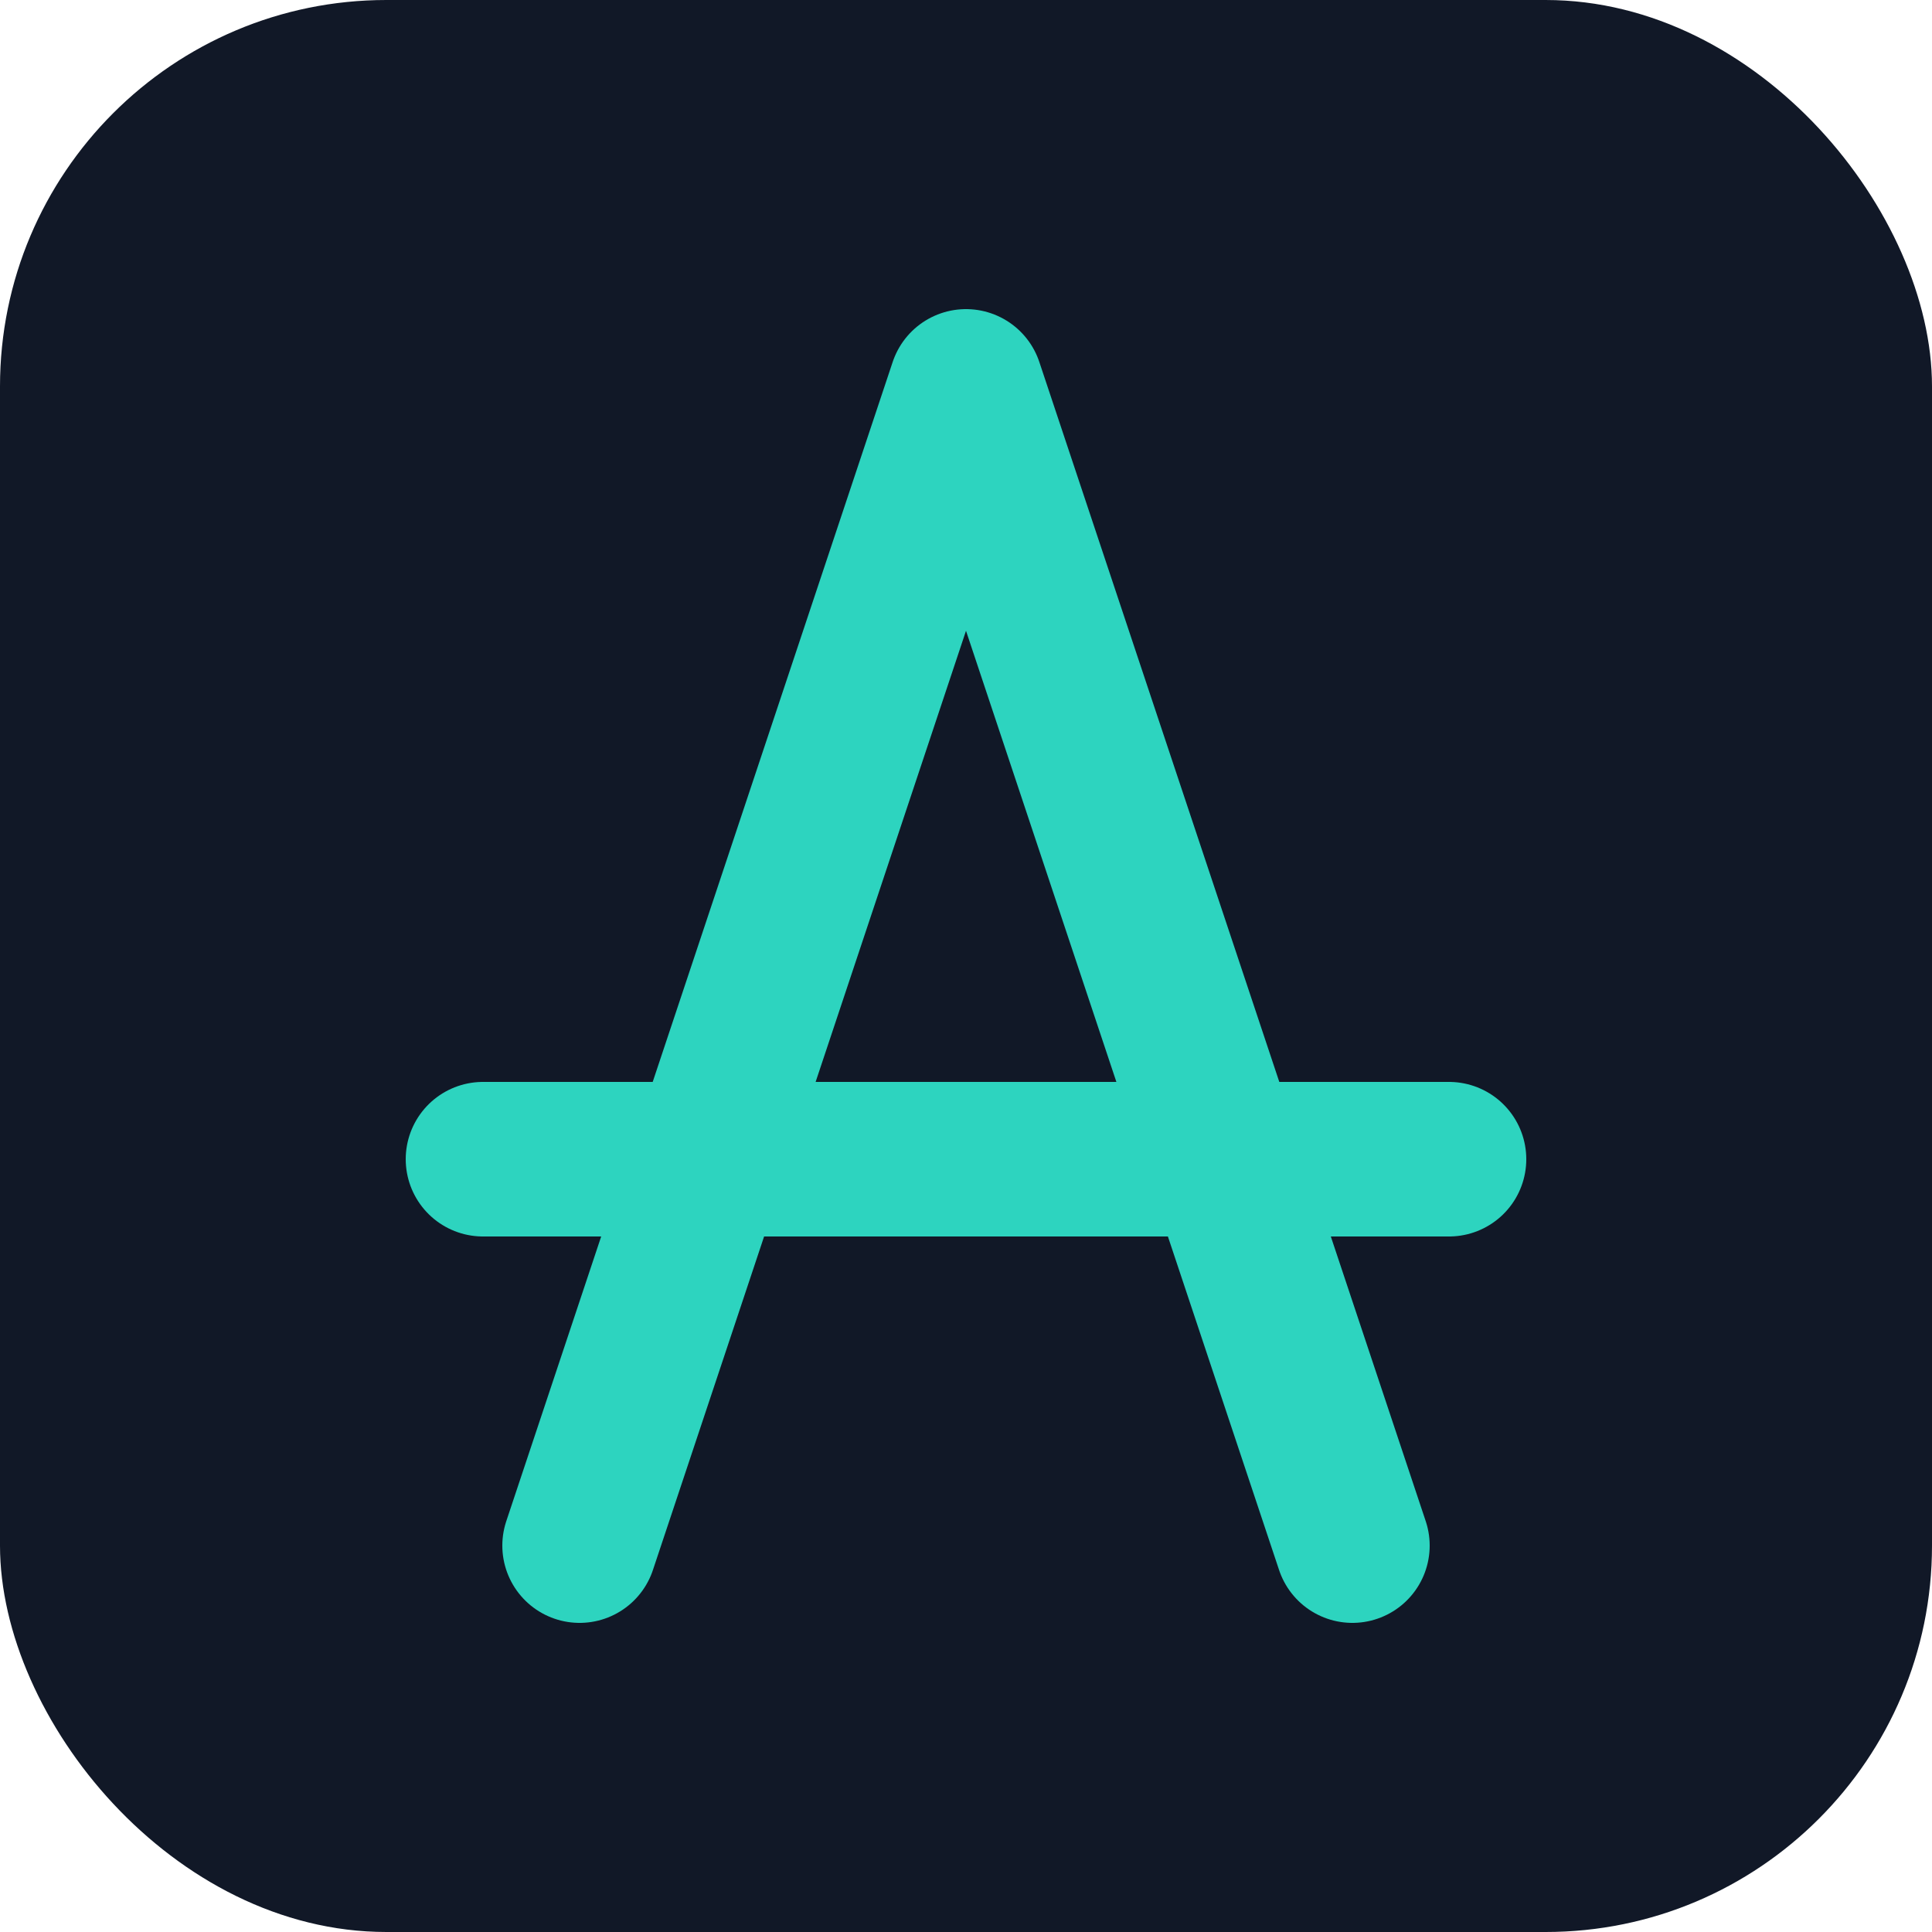 <svg xmlns="http://www.w3.org/2000/svg" viewBox="0 0 100 100" width="100" height="100">
  <style>
    @keyframes spin {
      0% { transform: rotate(0deg); }
      100% { transform: rotate(360deg); }
    }
    .spinning-a {
      animation: spin 4s linear infinite;
      transform-origin: center;
    }
  </style>
  <rect width="100" height="100" rx="20" fill="#111827" />
  <g class="spinning-a">
    <path d="M30 80L50 20L70 80" stroke="#2DD4BF" stroke-width="8" fill="none" stroke-linecap="round" stroke-linejoin="round" />
    <line x1="25" y1="60" x2="75" y2="60" stroke="#2DD4BF" stroke-width="8" stroke-linecap="round" />
  </g>
</svg>

